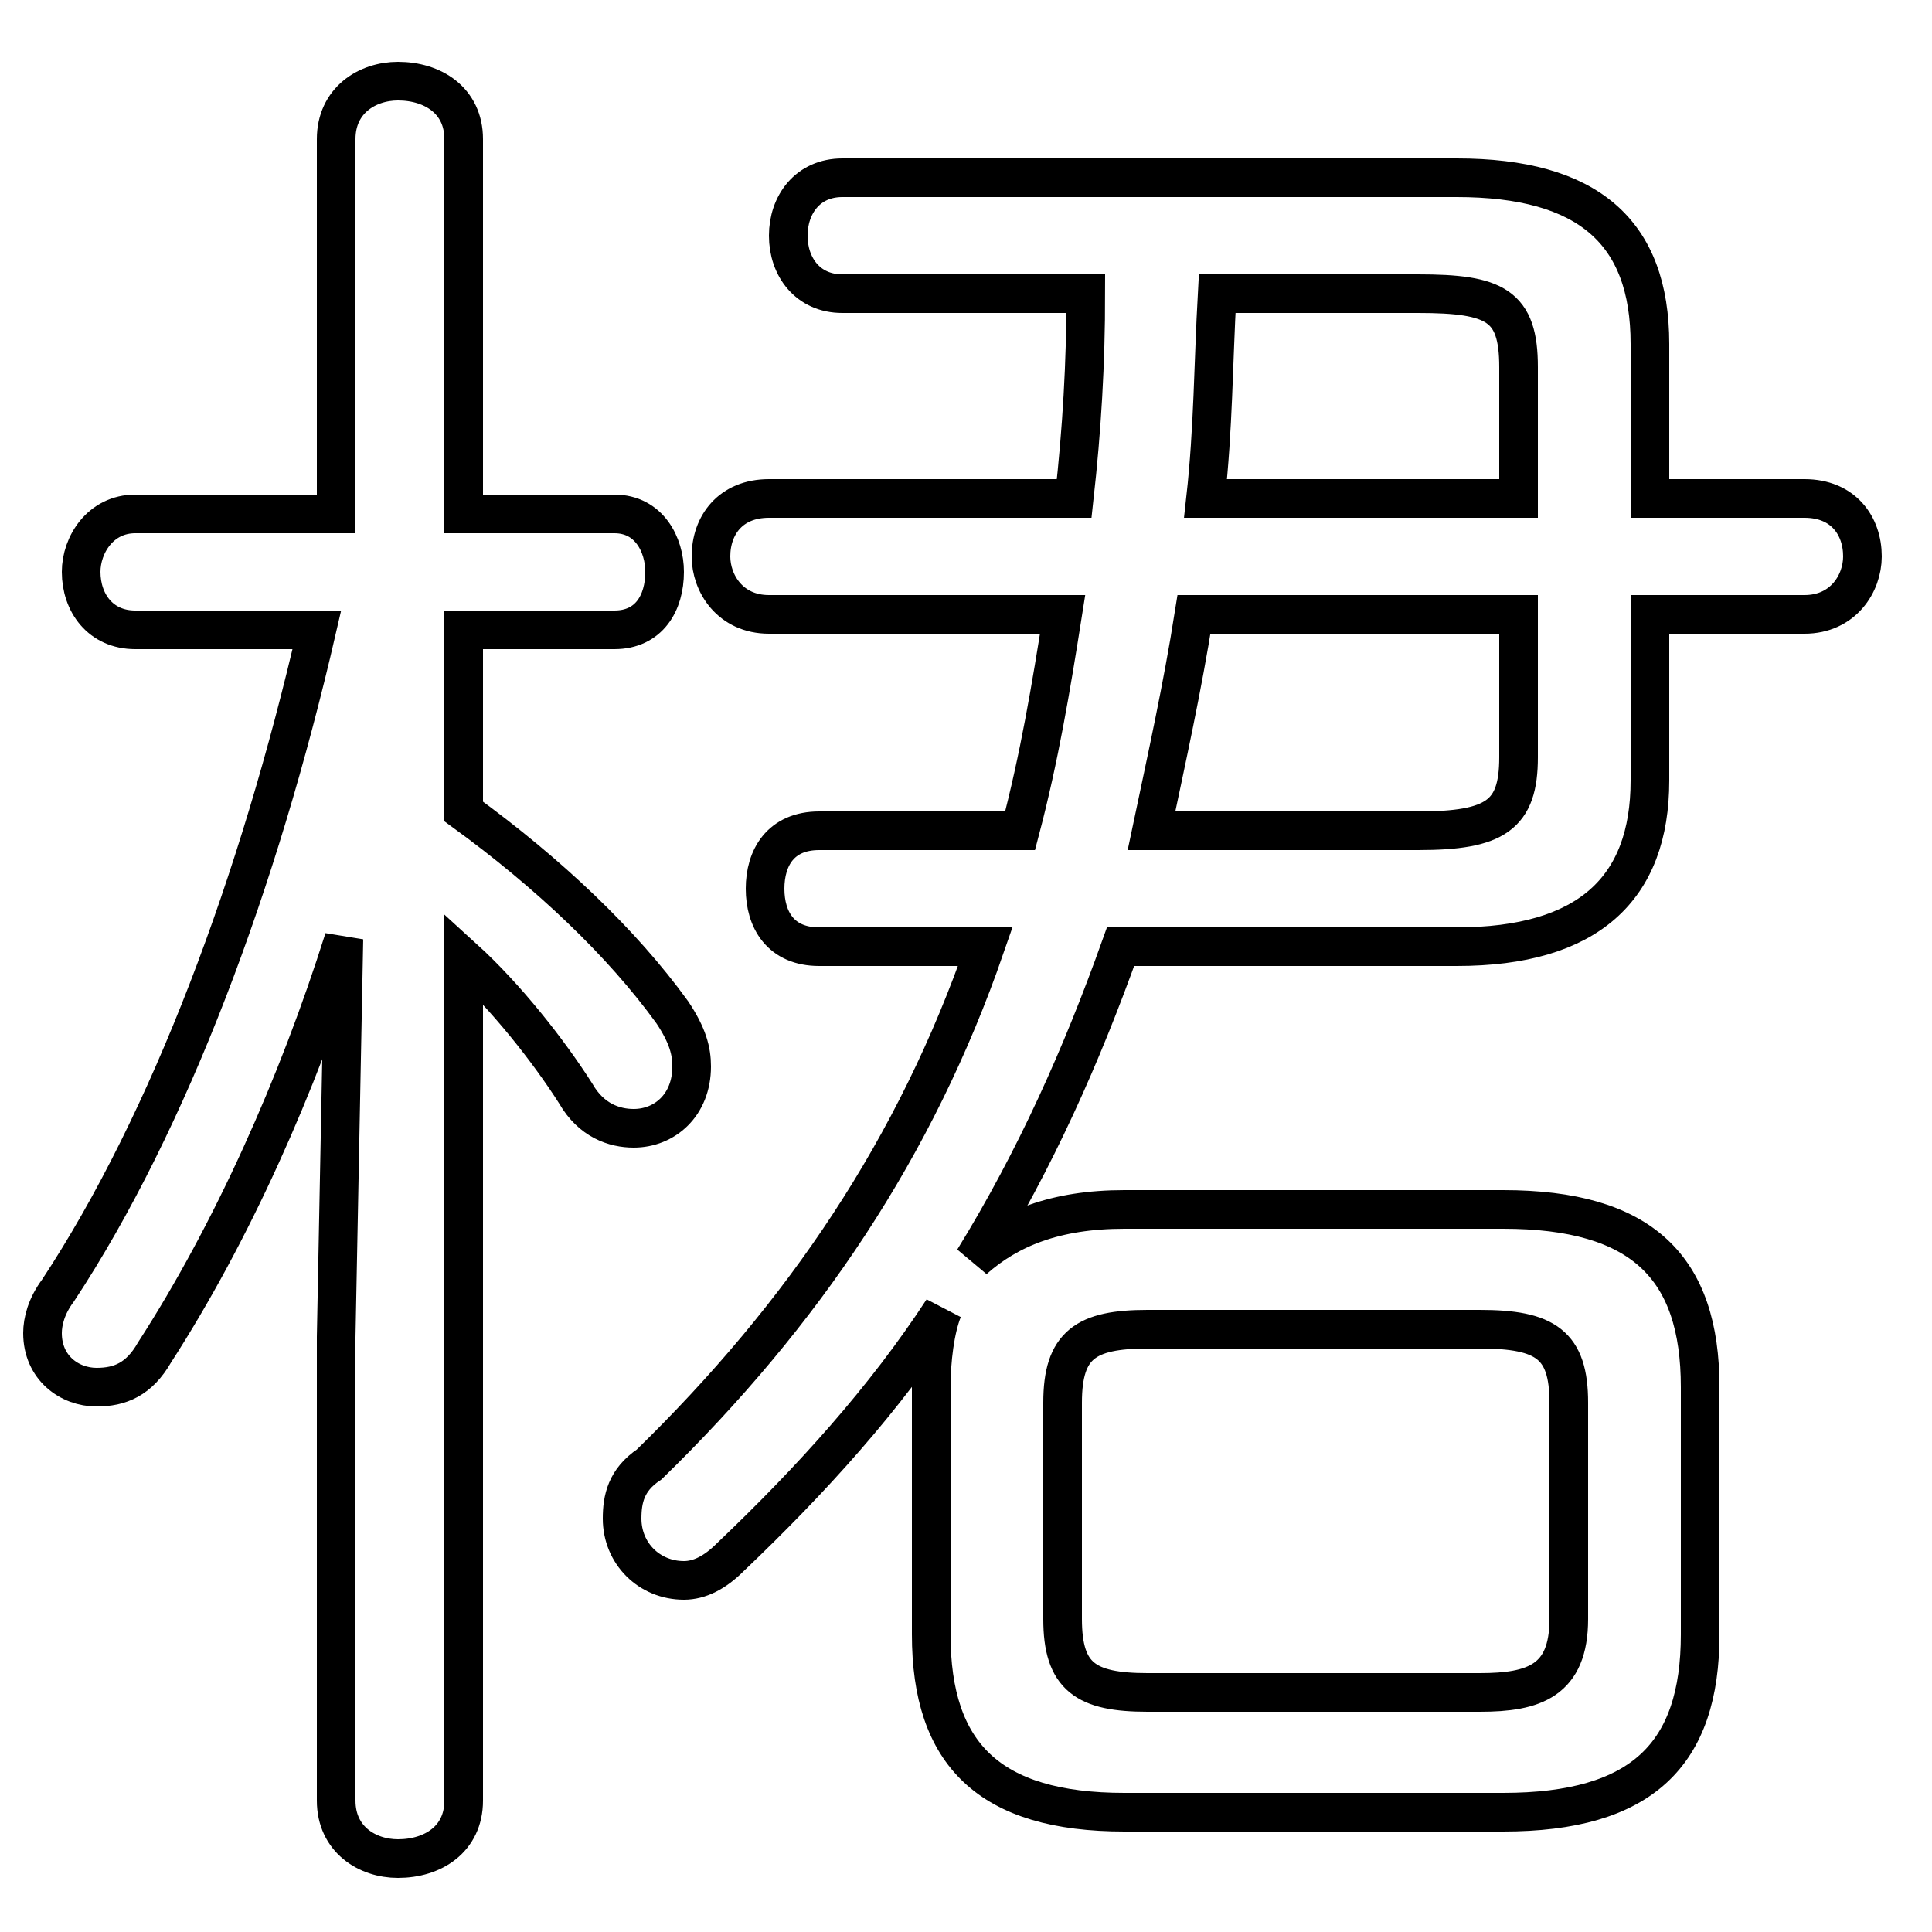<svg xmlns="http://www.w3.org/2000/svg" viewBox="0 -44.0 50.0 50.0">
    <rect x="0" y="-44.0" width="50.0" height="50.0" fill="#808080" stroke="none"/>
    <g transform="scale(1, -1)">
        <!-- ボディの枠 -->
        <rect x="0" y="-6.0" width="50.0" height="50.0"
            stroke="white" fill="white"/>
        <!-- グリフ座標系の原点 -->
        <circle cx="0" cy="0" r="5" fill="white"/>
        <!-- グリフのアウトライン -->
        <g style="fill:none;stroke:#000000;stroke-width:1;">
<path d="M 39.3 31.1 L 31.2 31.1 C 31.4 32.9 31.4 34.6 31.5 36.4 L 36.7 36.4 C 38.7 36.4 39.3 36.1 39.3 34.5 Z M 29.8 22.5 C 30.2 24.4 30.6 26.2 30.9 28.1 L 39.3 28.1 L 39.3 24.4 C 39.3 22.9 38.7 22.5 36.7 22.5 Z M 21.2 22.5 C 20.2 22.5 19.8 21.8 19.8 21.0 C 19.8 20.2 20.2 19.5 21.2 19.5 L 25.5 19.5 C 23.7 14.3 20.8 10.0 16.8 6.1 C 16.2 5.7 16.1 5.2 16.1 4.7 C 16.1 3.8 16.8 3.1 17.7 3.1 C 18.1 3.1 18.5 3.3 18.9 3.7 C 21.0 5.7 22.9 7.8 24.4 10.1 C 24.2 9.6 24.1 8.8 24.1 8.1 L 24.1 1.7 C 24.1 -1.4 25.6 -2.9 29.1 -2.9 L 38.9 -2.9 C 42.5 -2.9 44.0 -1.4 44.0 1.7 L 44.0 8.1 C 44.0 11.2 42.5 12.7 38.9 12.7 L 29.1 12.7 C 27.3 12.7 26.1 12.2 25.2 11.4 C 26.8 14.0 28.0 16.7 29.0 19.5 L 37.7 19.5 C 41.1 19.5 42.7 21.0 42.7 23.8 L 42.7 28.1 L 46.7 28.1 C 47.7 28.1 48.2 28.9 48.2 29.6 C 48.2 30.4 47.7 31.1 46.7 31.1 L 42.7 31.1 L 42.7 35.1 C 42.7 38.0 41.1 39.4 37.7 39.4 L 21.8 39.4 C 20.9 39.4 20.4 38.7 20.4 37.9 C 20.4 37.1 20.9 36.4 21.8 36.4 L 28.1 36.4 C 28.1 34.6 28.0 32.9 27.8 31.1 L 19.9 31.1 C 18.9 31.1 18.4 30.4 18.4 29.6 C 18.4 28.9 18.9 28.1 19.9 28.1 L 27.5 28.1 C 27.2 26.2 26.9 24.4 26.4 22.5 Z M 29.7 0.2 C 28.1 0.2 27.5 0.6 27.5 2.1 L 27.5 7.7 C 27.5 9.2 28.1 9.6 29.7 9.6 L 38.3 9.6 C 40.0 9.6 40.6 9.2 40.6 7.7 L 40.6 2.1 C 40.6 0.5 39.7 0.2 38.3 0.2 Z M 8.7 30.7 L 3.5 30.7 C 2.6 30.7 2.1 29.9 2.1 29.2 C 2.1 28.4 2.6 27.7 3.5 27.7 L 8.2 27.7 C 6.7 21.2 4.4 15.0 1.5 10.6 C 1.2 10.2 1.1 9.8 1.1 9.5 C 1.1 8.6 1.8 8.1 2.5 8.1 C 3.1 8.1 3.6 8.3 4.0 9.0 C 6.0 12.1 7.7 15.9 8.9 19.7 L 8.7 9.4 L 8.7 -2.6 C 8.7 -3.6 9.5 -4.1 10.3 -4.1 C 11.2 -4.1 12.0 -3.6 12.0 -2.6 L 12.0 19.2 C 13.1 18.2 14.2 16.8 14.9 15.7 C 15.3 15.0 15.9 14.8 16.4 14.8 C 17.2 14.8 17.9 15.4 17.9 16.4 C 17.9 16.8 17.8 17.2 17.4 17.8 C 16.1 19.6 14.2 21.4 12.0 23.0 L 12.0 27.7 L 15.9 27.7 C 16.8 27.7 17.2 28.4 17.2 29.2 C 17.2 29.9 16.8 30.7 15.9 30.7 L 12.0 30.7 L 12.0 40.4 C 12.0 41.4 11.2 41.9 10.3 41.9 C 9.5 41.9 8.7 41.4 8.7 40.4 Z"/>
</g>
</g>
</svg>